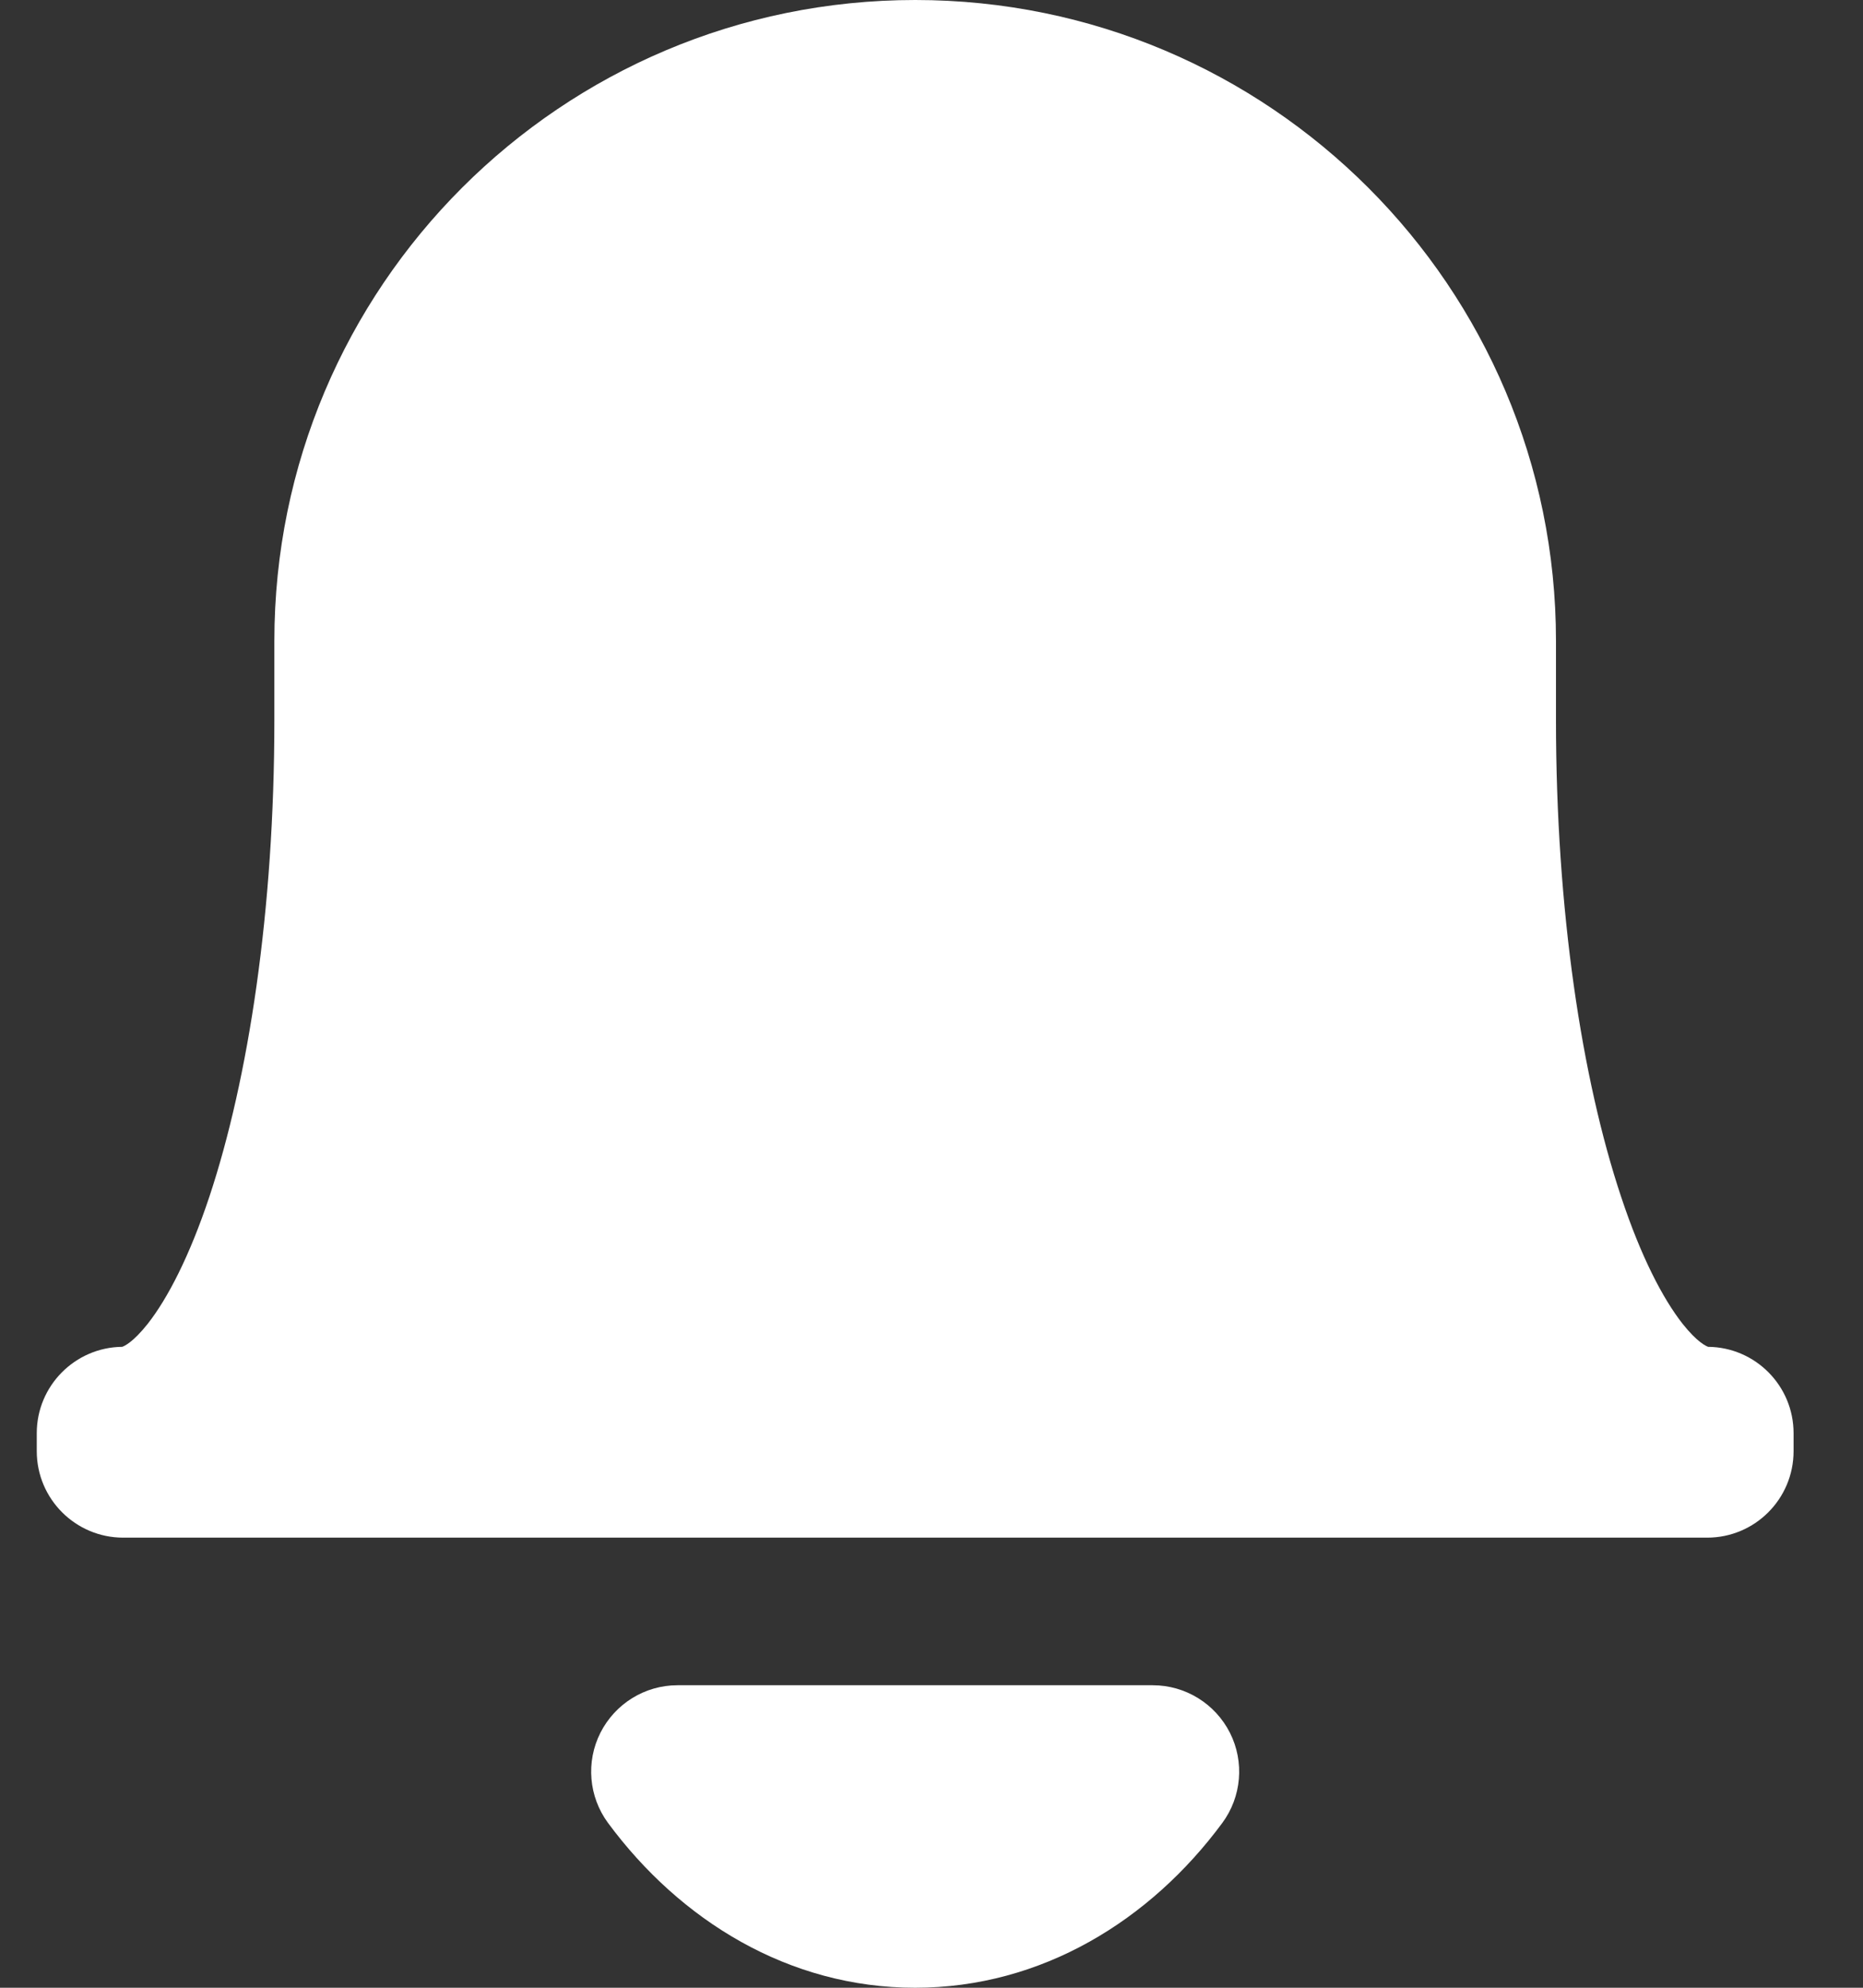 <svg width="15" height="16" viewBox="0 0 15 16" fill="none" xmlns="http://www.w3.org/2000/svg">
<rect x="0" y="0" width="15" height="16" fill="#333333" stroke="none"/>
<path fill-rule="evenodd" clip-rule="evenodd" d="M2.209 5.159C2.209 2.31 4.519 0 7.369 0C10.218 0 12.528 2.31 12.528 5.159V5.797C12.528 7.328 12.736 8.685 13.053 9.635C13.212 10.114 13.387 10.451 13.547 10.655C13.666 10.805 13.737 10.835 13.753 10.841C14.134 10.845 14.441 11.155 14.441 11.536V11.681C14.441 12.065 14.13 12.377 13.745 12.377H0.992C0.608 12.377 0.296 12.065 0.296 11.681V11.536C0.296 11.155 0.604 10.845 0.984 10.841C1.001 10.835 1.071 10.805 1.19 10.655C1.35 10.451 1.525 10.114 1.685 9.635C2.001 8.685 2.209 7.328 2.209 5.797V5.159ZM0.981 10.841L0.983 10.841L0.982 10.841L0.981 10.841Z" fill="white"/>
<path d="M5.455 13.565C5.193 13.565 4.953 13.713 4.834 13.948C4.716 14.182 4.74 14.463 4.896 14.674C5.475 15.457 6.349 16 7.368 16C8.388 16 9.262 15.457 9.841 14.674C9.997 14.463 10.021 14.182 9.903 13.948C9.784 13.713 9.544 13.565 9.281 13.565H5.455Z" fill="white"/>
</svg>
